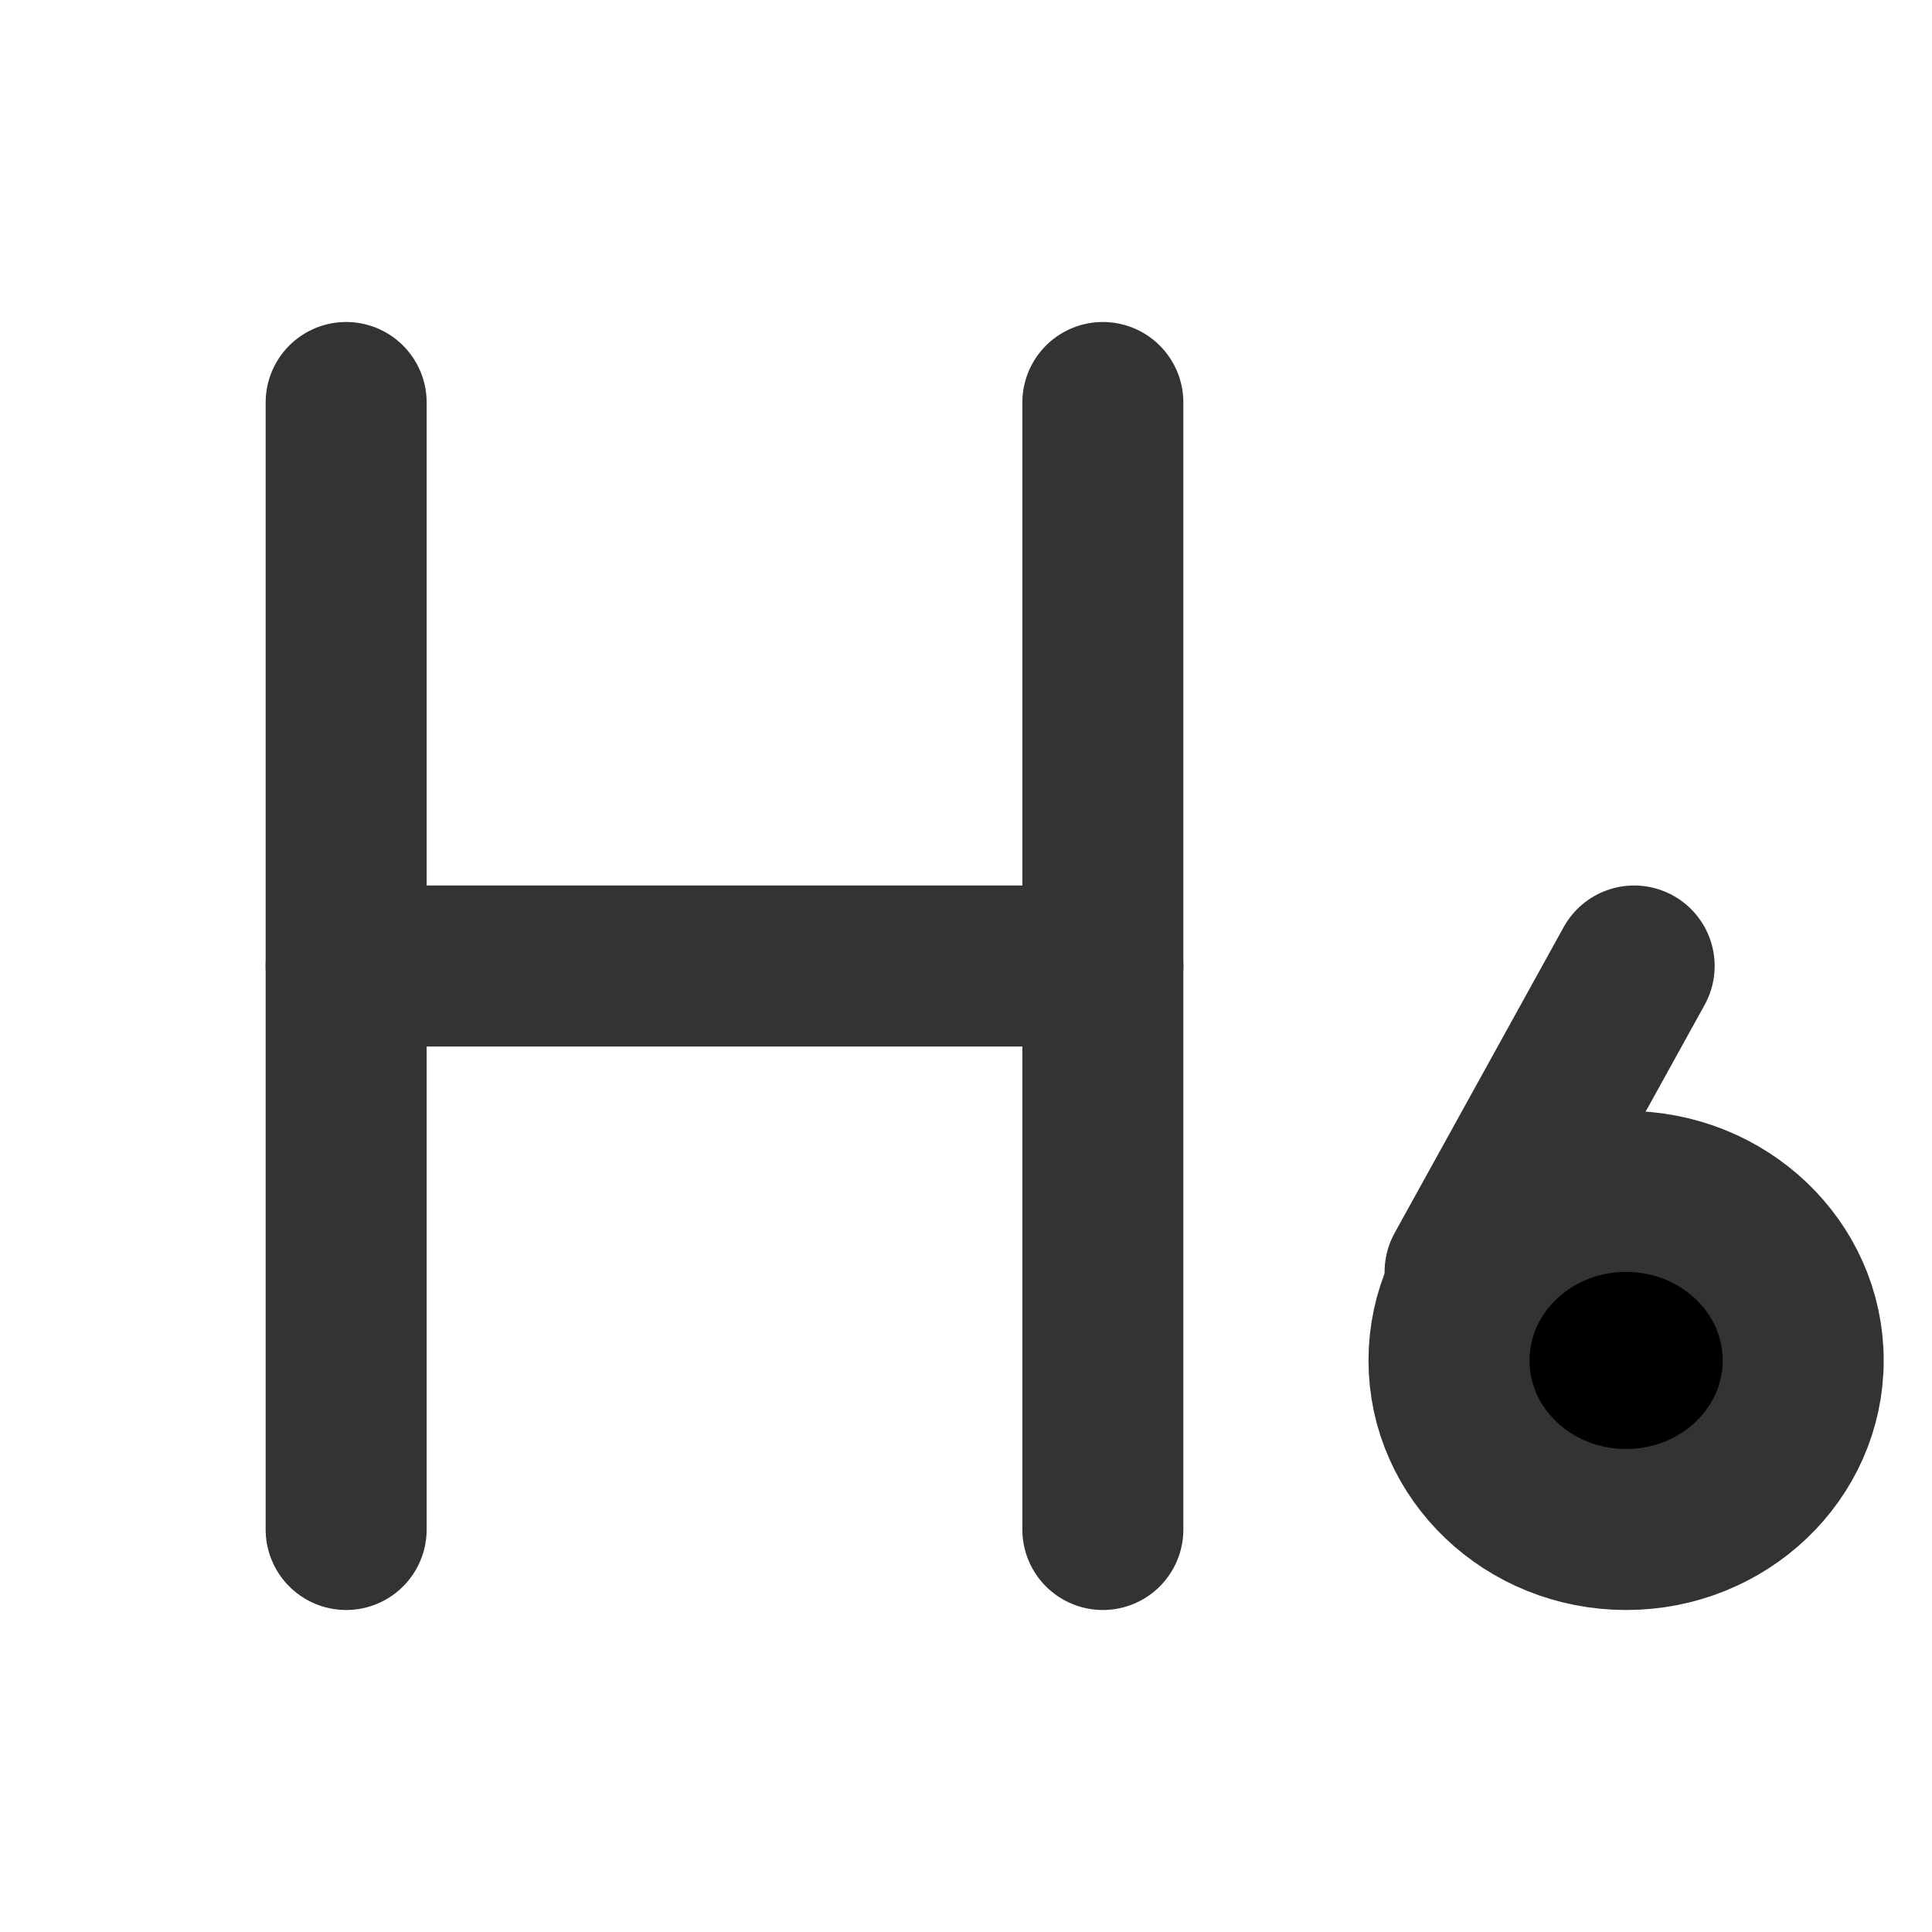 <svg viewBox='0 0 24 24' xmlns='http://www.w3.org/2000/svg'><g stroke='#333' stroke-linecap='round' stroke-linejoin='round' stroke-width='2'><path d='m22.4 16.9c0 1.16-.985 2.1-2.2 2.1s-2.2-.94-2.2-2.1.985-2.1 2.2-2.1 2.2.94 2.2 2.1z'/><path d='m20.3 12-2.1 3.8'/><path d='m13.7 5v14'/><path d='m4.3 5v14'/><path d='m4.3 12h9.4'/></g></svg>